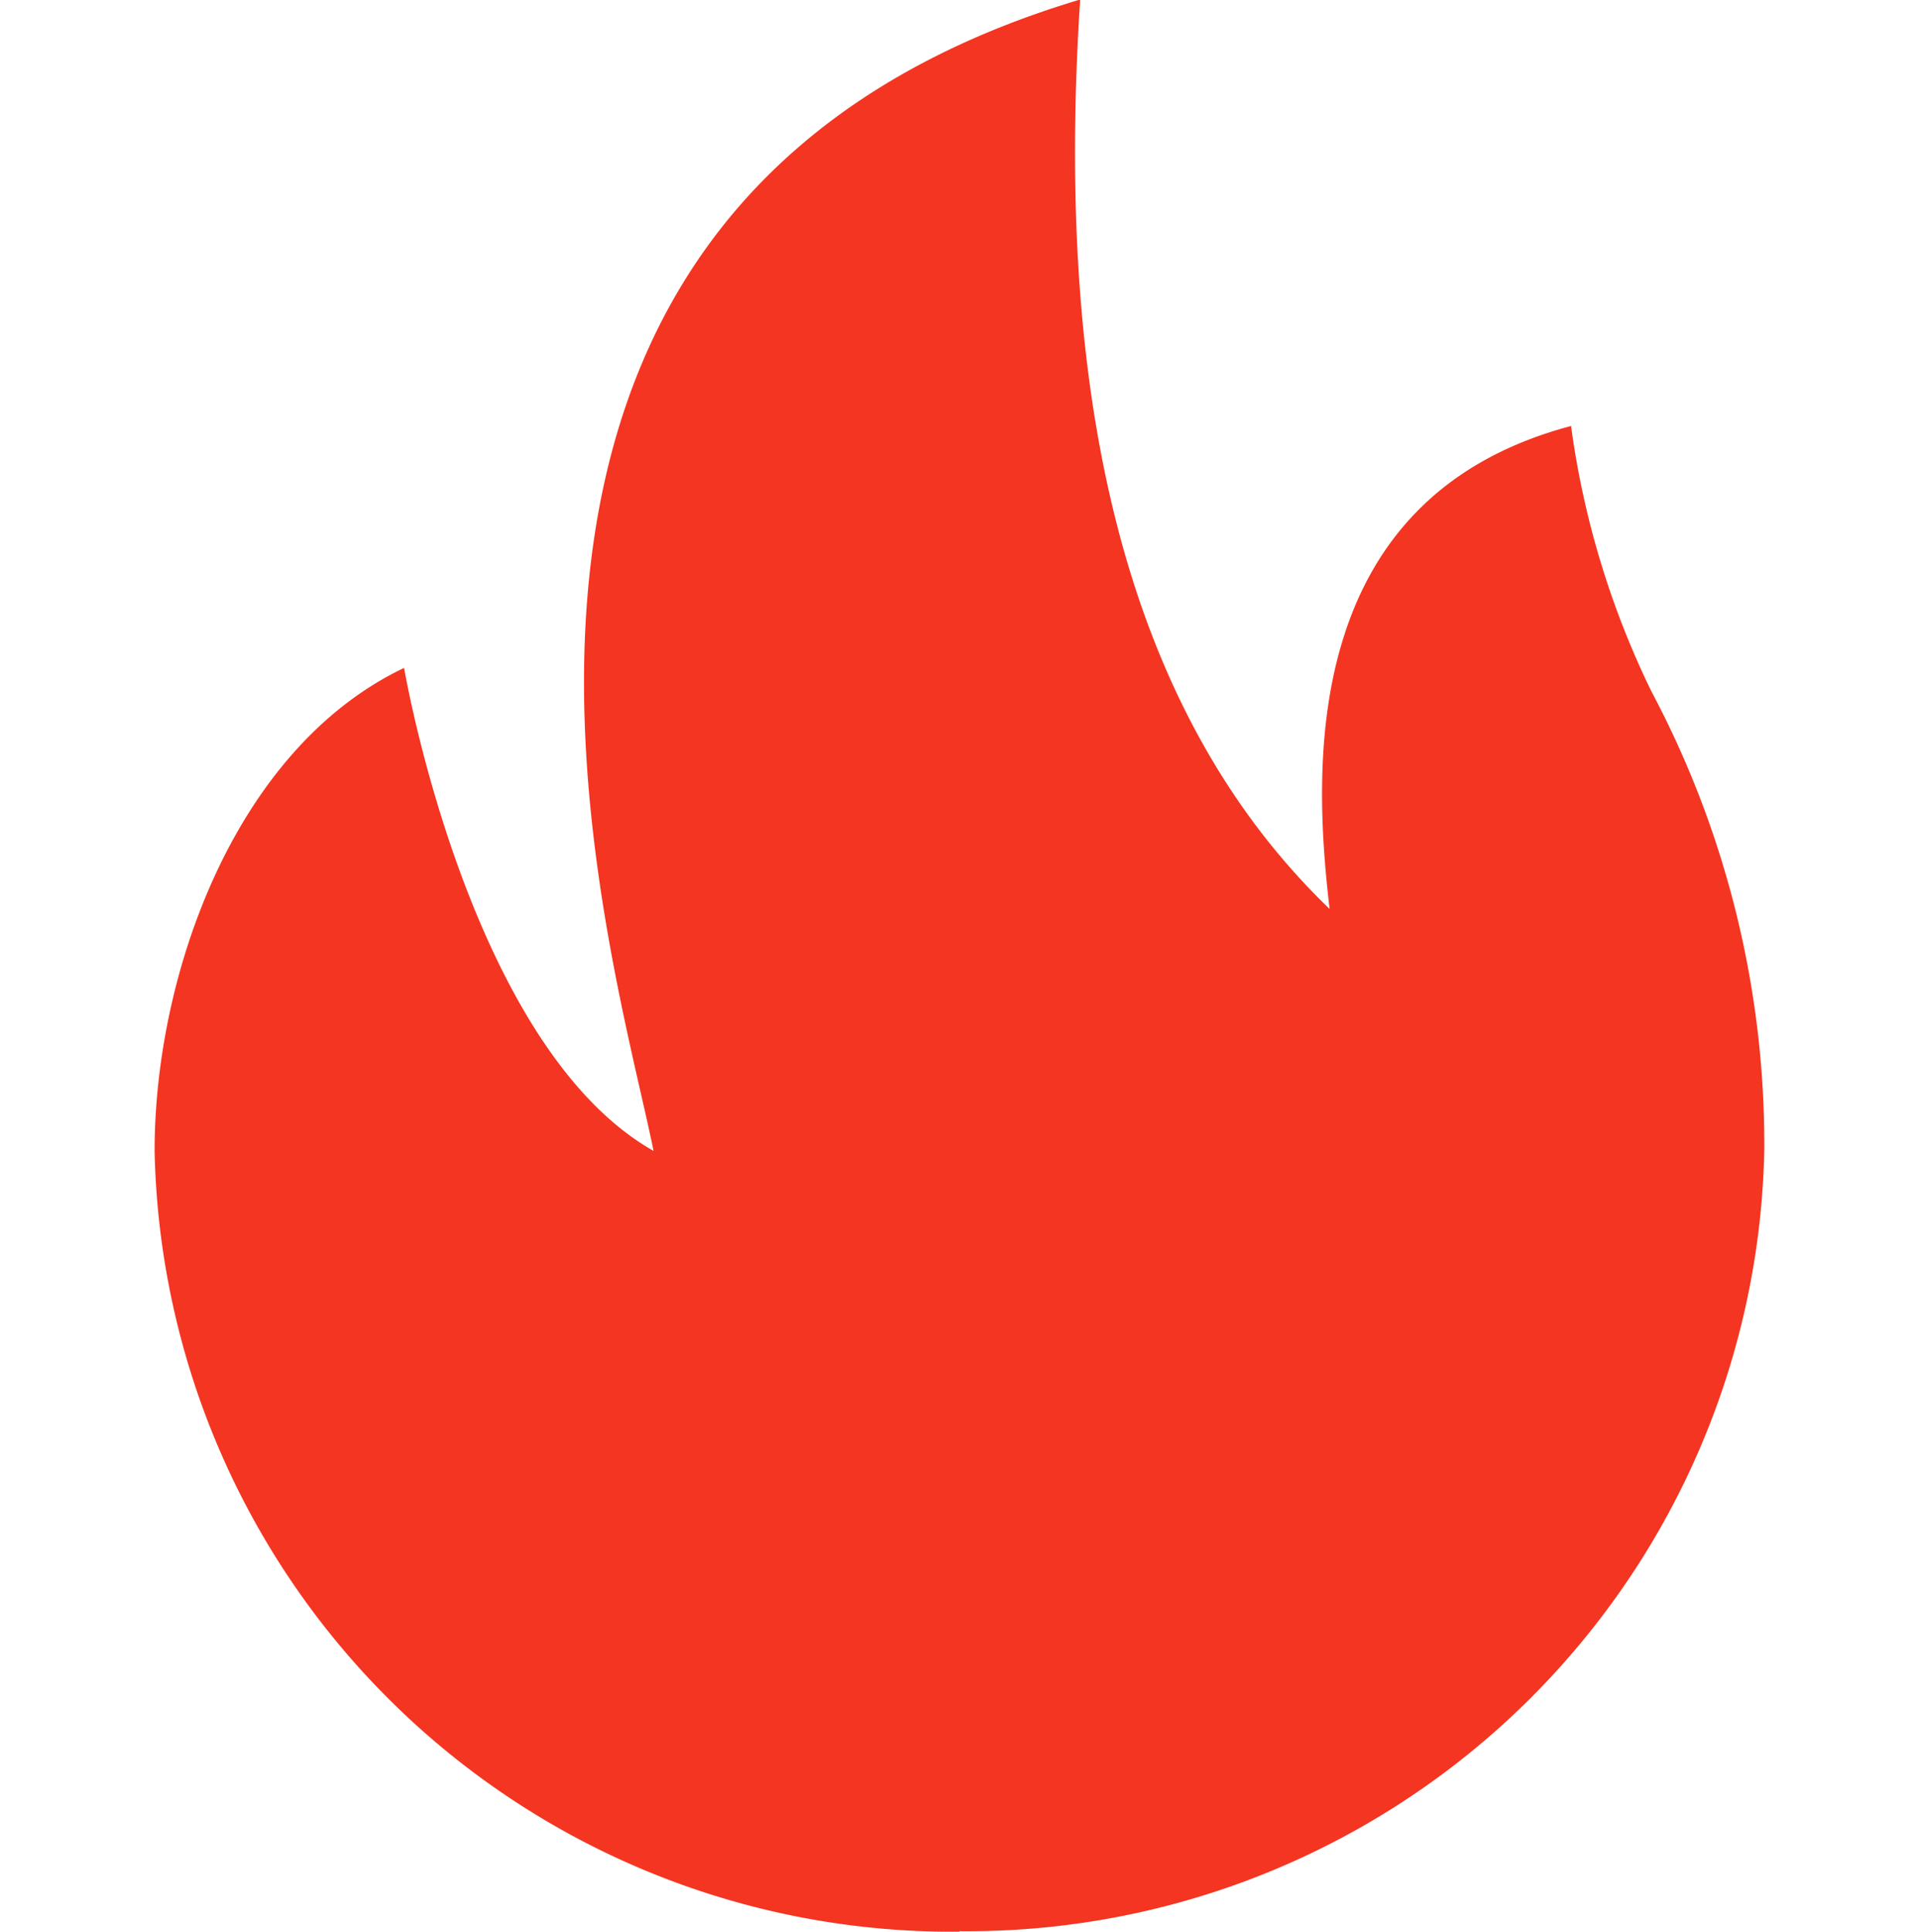 <svg xmlns="http://www.w3.org/2000/svg" width="16" height="16.106" viewBox="0 0 16 16.106">
  <defs>
    <style>
      .cls-1 {
        fill: #fff;
        stroke: #707070;
        opacity: 0;
      }

      .cls-2 {
        fill: #f43521;
      }

      .cls-3 {
        stroke: none;
      }

      .cls-4 {
        fill: none;
      }
    </style>
  </defs>
  <g id="组_6722" data-name="组 6722" transform="translate(-119 -664)">
    <g id="矩形_3534" data-name="矩形 3534" class="cls-1" transform="translate(119 664)">
      <rect class="cls-3" width="16" height="16"/>
      <rect class="cls-4" x="0.5" y="0.5" width="15" height="15"/>
    </g>
    <path id="路径_7621" data-name="路径 7621" class="cls-2" d="M217.535,166.694a6.647,6.647,0,0,1-6.711-6.51c0-1.476.671-3.355,2.08-4.027,0,0,.537,3.154,2.08,4.027-.336-1.678-2.282-7.852,3.557-9.6-.2,3.087.268,5.839,2.08,7.583-.134-1.141-.268-3.423,2.013-4.027a7.259,7.259,0,0,0,.671,2.215,8.05,8.05,0,0,1,.94,3.825,6.647,6.647,0,0,1-6.711,6.51Zm0,0" transform="translate(-90.535 513.412)"/>
  </g>
</svg>
